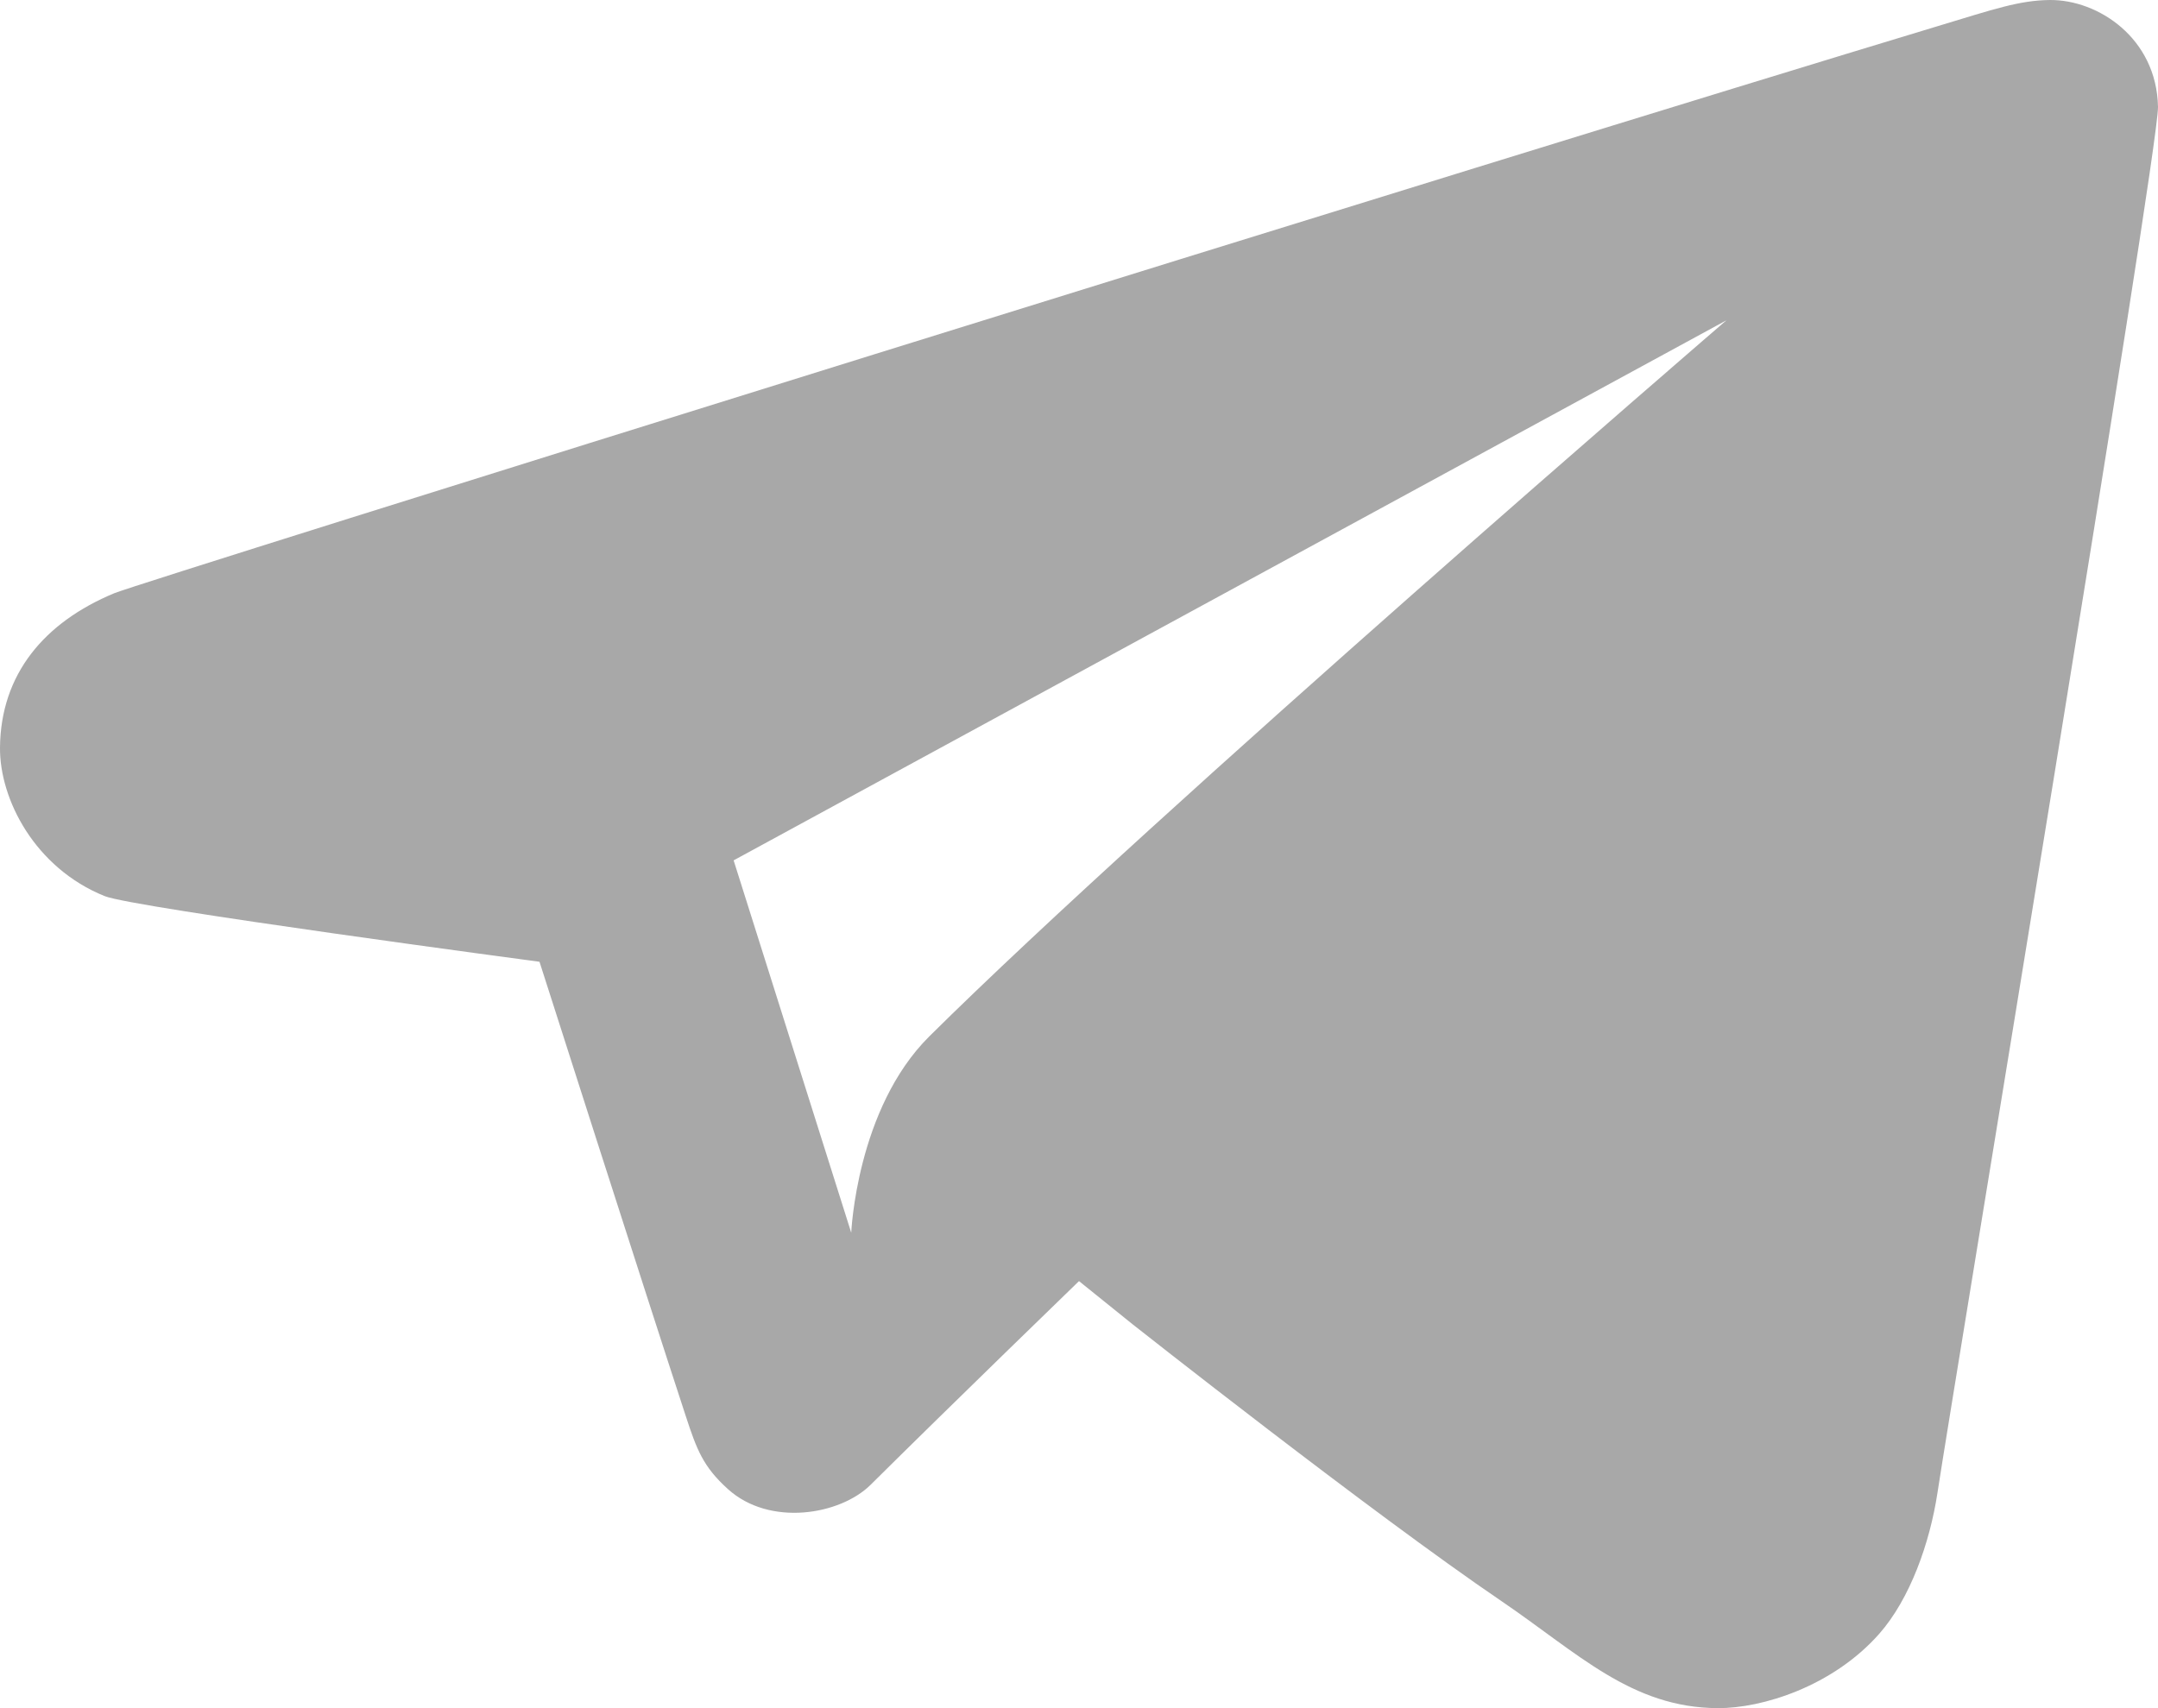 <svg width="24" height="19" viewBox="0 0 24 19" fill="none" xmlns="http://www.w3.org/2000/svg">
<path d="M1.272 6.598C0.492 6.922 0.007 7.499 4.82857e-05 8.316C-0.005 8.887 0.385 9.654 1.165 9.968C1.486 10.097 6 10.698 6 10.698C6 10.698 7.195 14.435 7.626 15.749C7.75 16.129 7.821 16.315 8.095 16.563C8.559 16.984 9.344 16.852 9.683 16.515C10.581 15.624 12 14.25 12 14.25L12.597 14.731C12.597 14.731 15.249 16.825 16.699 17.81C17.553 18.391 18.145 18.996 19.106 19C19.595 19.002 20.38 18.761 20.899 18.174C21.242 17.785 21.462 17.164 21.547 16.607C21.74 15.342 24.01 1.667 24 1.189C23.985 0.425 23.335 -0.005 22.796 3.895e-05C22.457 0.004 22.178 0.101 21.556 0.289C16.75 1.741 1.591 6.466 1.272 6.598ZM19.2 3.563C19.2 3.563 12.866 9.018 10.335 11.528C9.525 12.332 9.467 13.712 9.467 13.712L8.159 9.57L19.2 3.563Z" fill="#A8A8A8"/>
</svg>
